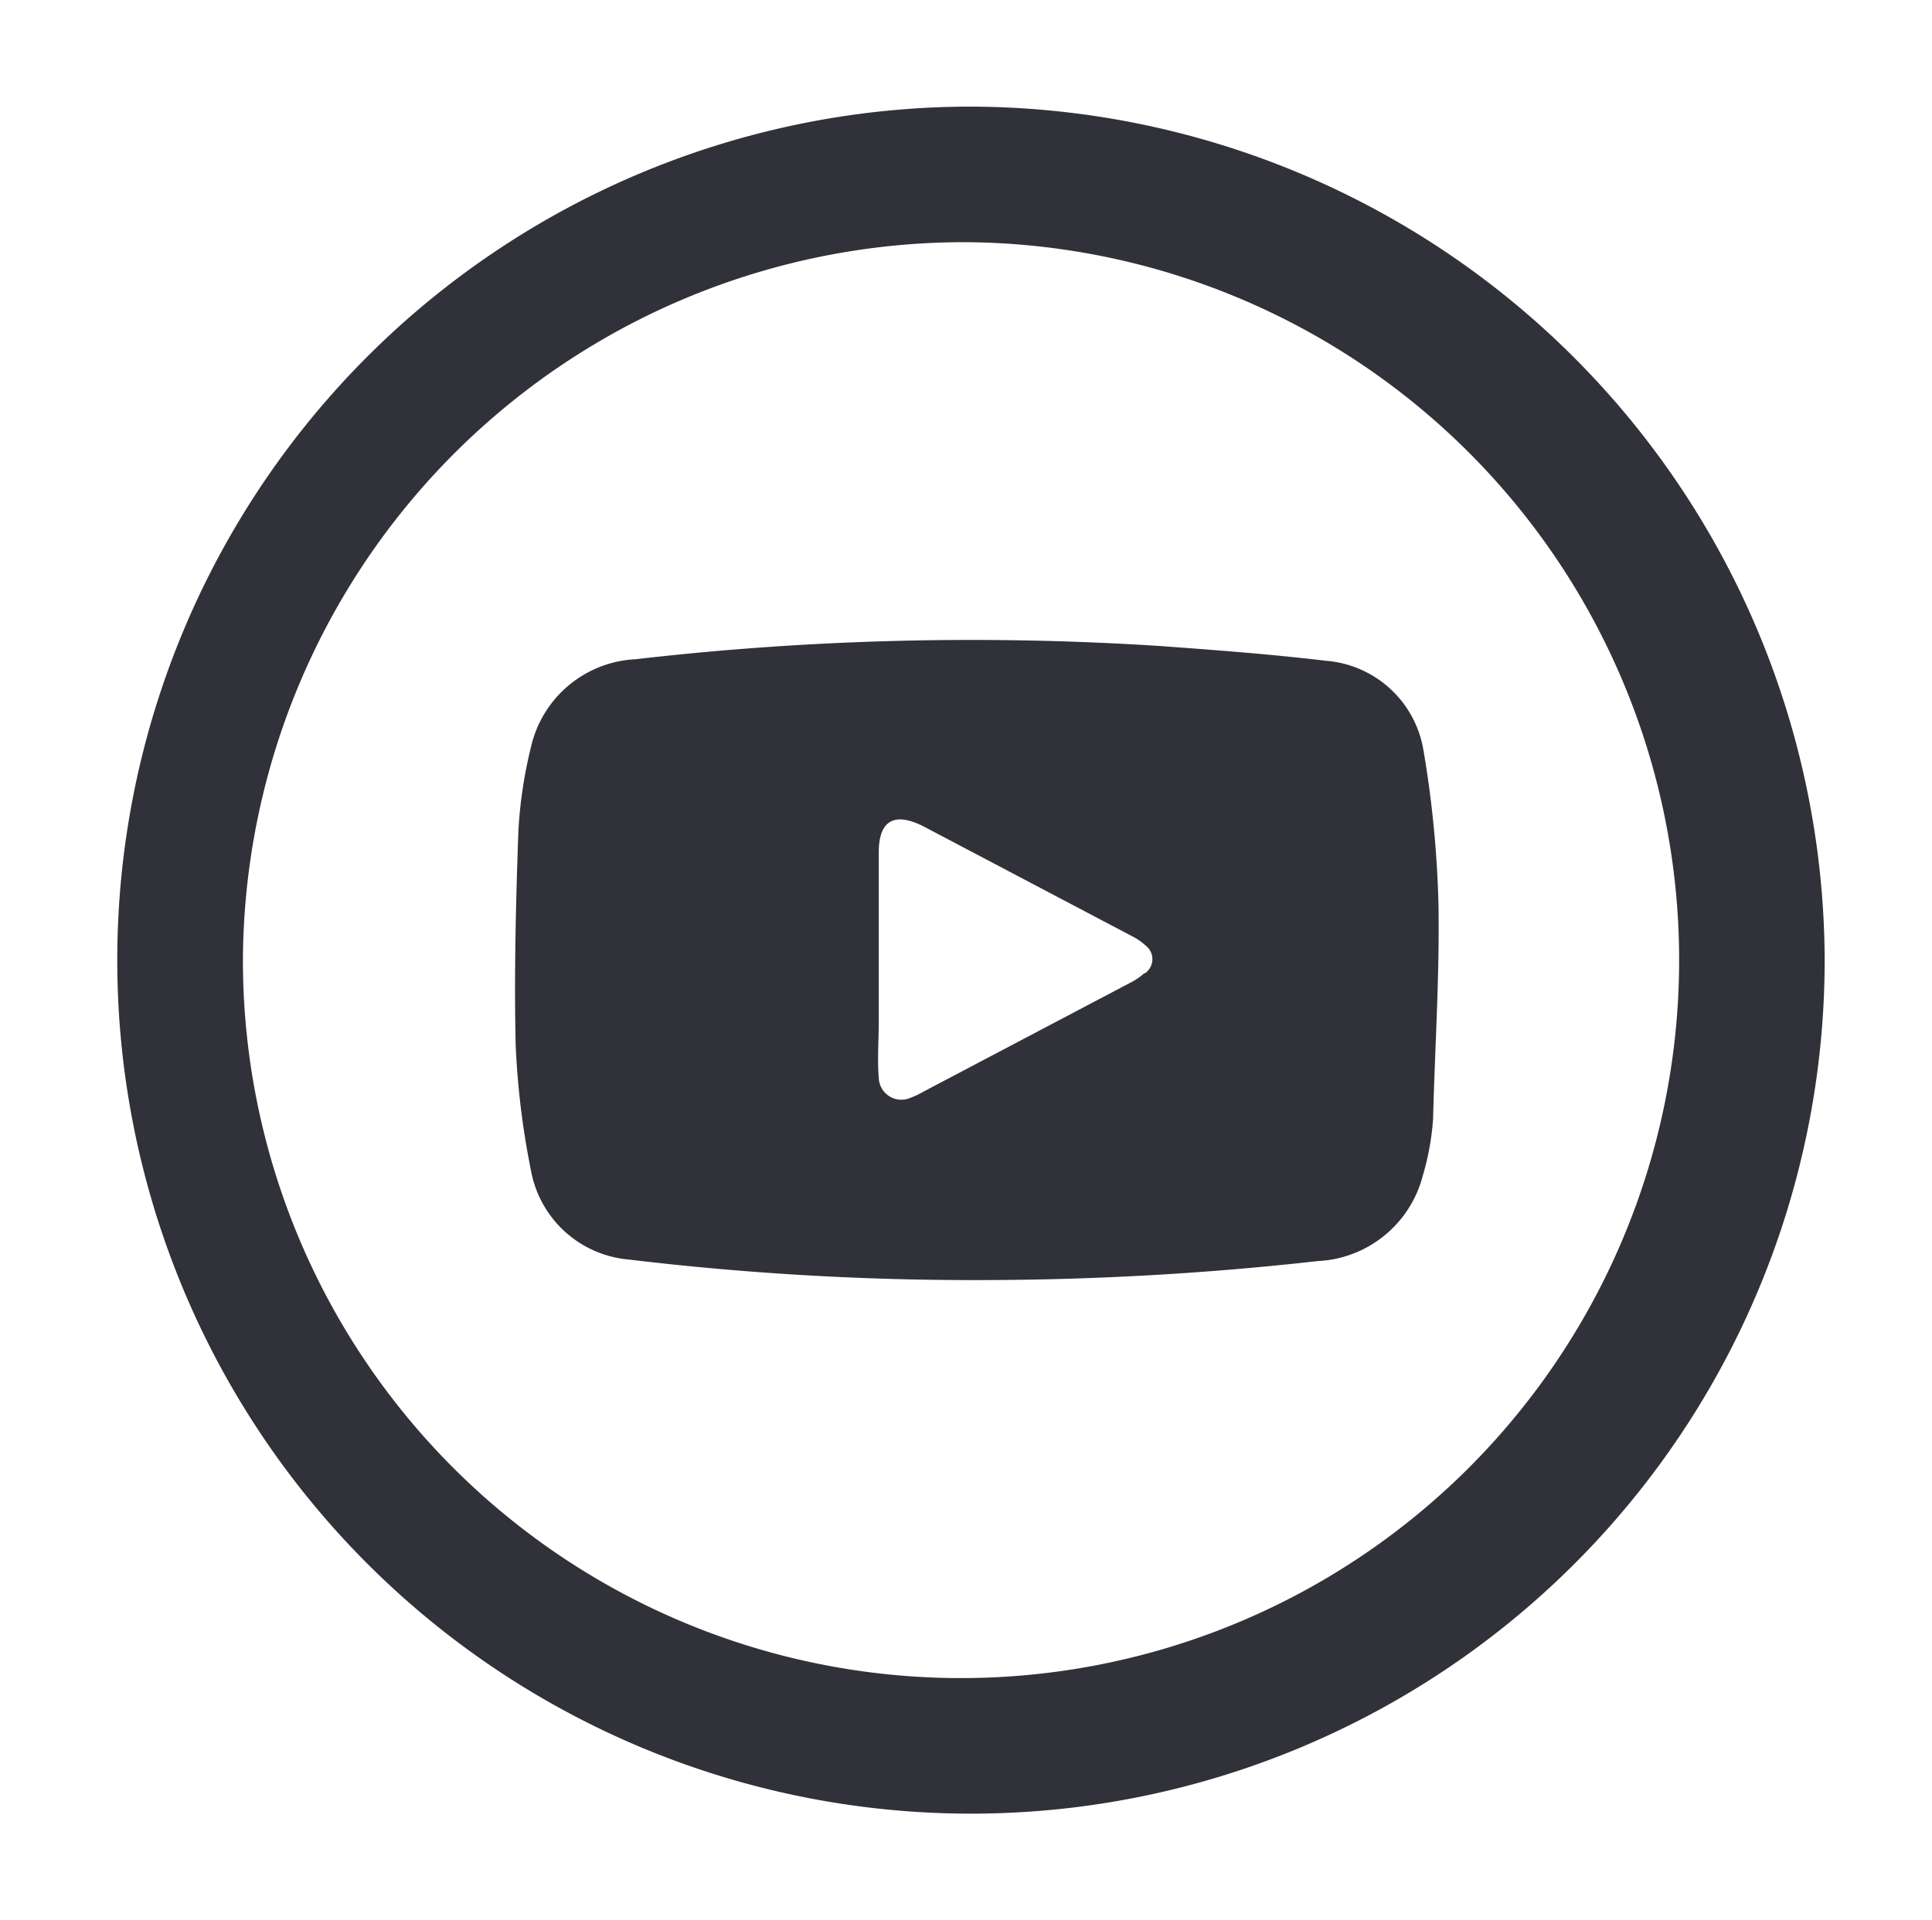 <svg id="ed2daf4f-6b57-4db1-a2ae-579f19f5106c" data-name="Circle copy 4" xmlns="http://www.w3.org/2000/svg" viewBox="0 0 85.5 85"><defs><style>.cc1c19ab-3251-4bcb-b2b7-41cd00b01e66{fill:#fff;}.\36 a50ac0c-8a4e-4052-909e-1123a3cf5691,.ecdc72a4-e2ea-4e6a-a09f-6a8c429b7b9a{fill:#303139;}.\37 5acf007-eacd-4b48-aec6-1594c0f6c402{isolation:isolate;}.\36 a50ac0c-8a4e-4052-909e-1123a3cf5691{fill-rule:evenodd;}</style></defs><title>YouTube Icon</title><g id="212139dc-6ab9-4c96-b162-2623cfe81deb" data-name="White Circle"><ellipse class="cc1c19ab-3251-4bcb-b2b7-41cd00b01e66" cx="42.75" cy="42.5" rx="42.75" ry="42.5"/></g><g id="522878f5-8908-46bb-82c8-c183c8917f1e" data-name="Dark Stroke Circle"><path class="ecdc72a4-e2ea-4e6a-a09f-6a8c429b7b9a" d="M43.25,10.72a31.78,31.78,0,1,1-32,31.78,31.93,31.93,0,0,1,32-31.78m0-6a37.78,37.78,0,1,0,38,37.78,37.89,37.89,0,0,0-38-37.78h0Z" transform="translate(-0.5)"/></g><g id="81ee06ba-5aef-4eb1-a64f-e9a3f56a75c3" data-name="YouTube Icon" class="75acf007-eacd-4b48-aec6-1594c0f6c402"><g id="39c9c661-410b-47a1-9e4c-4e81eeb83918" data-name="YouTube Icon"><path class="6a50ac0c-8a4e-4052-909e-1123a3cf5691" d="M64.16,40.06a47.66,47.66,0,0,0-.67-6.88,4.75,4.75,0,0,0-4.3-3.93c-2.42-.29-4.85-0.47-7.28-0.65a129.71,129.71,0,0,0-23.28.58A5,5,0,0,0,24,33.06a20,20,0,0,0-.56,3.74c-0.11,3.14-.19,6.29-0.12,9.43A35.7,35.7,0,0,0,24,51.82a4.82,4.82,0,0,0,4.31,3.93,127.94,127.94,0,0,0,16,.91,134.46,134.46,0,0,0,14.51-.84,5.05,5.05,0,0,0,4.64-3.76,11.72,11.72,0,0,0,.46-2.52C64,46.38,64.21,43.22,64.16,40.06Zm-13,3a2.74,2.74,0,0,1-.64.44l-9.19,4.84a3.38,3.38,0,0,1-.53.25,1,1,0,0,1-1.41-.87c-0.07-.83,0-1.66,0-2.5s0-1.84,0-2.76c0-1.58,0-3.16,0-4.74,0-1.41.7-1.8,2-1.13l9.19,4.84a2.76,2.76,0,0,1,.64.44A0.76,0.76,0,0,1,51.16,43.09Z" transform="translate(-0.5)"/></g></g></svg>